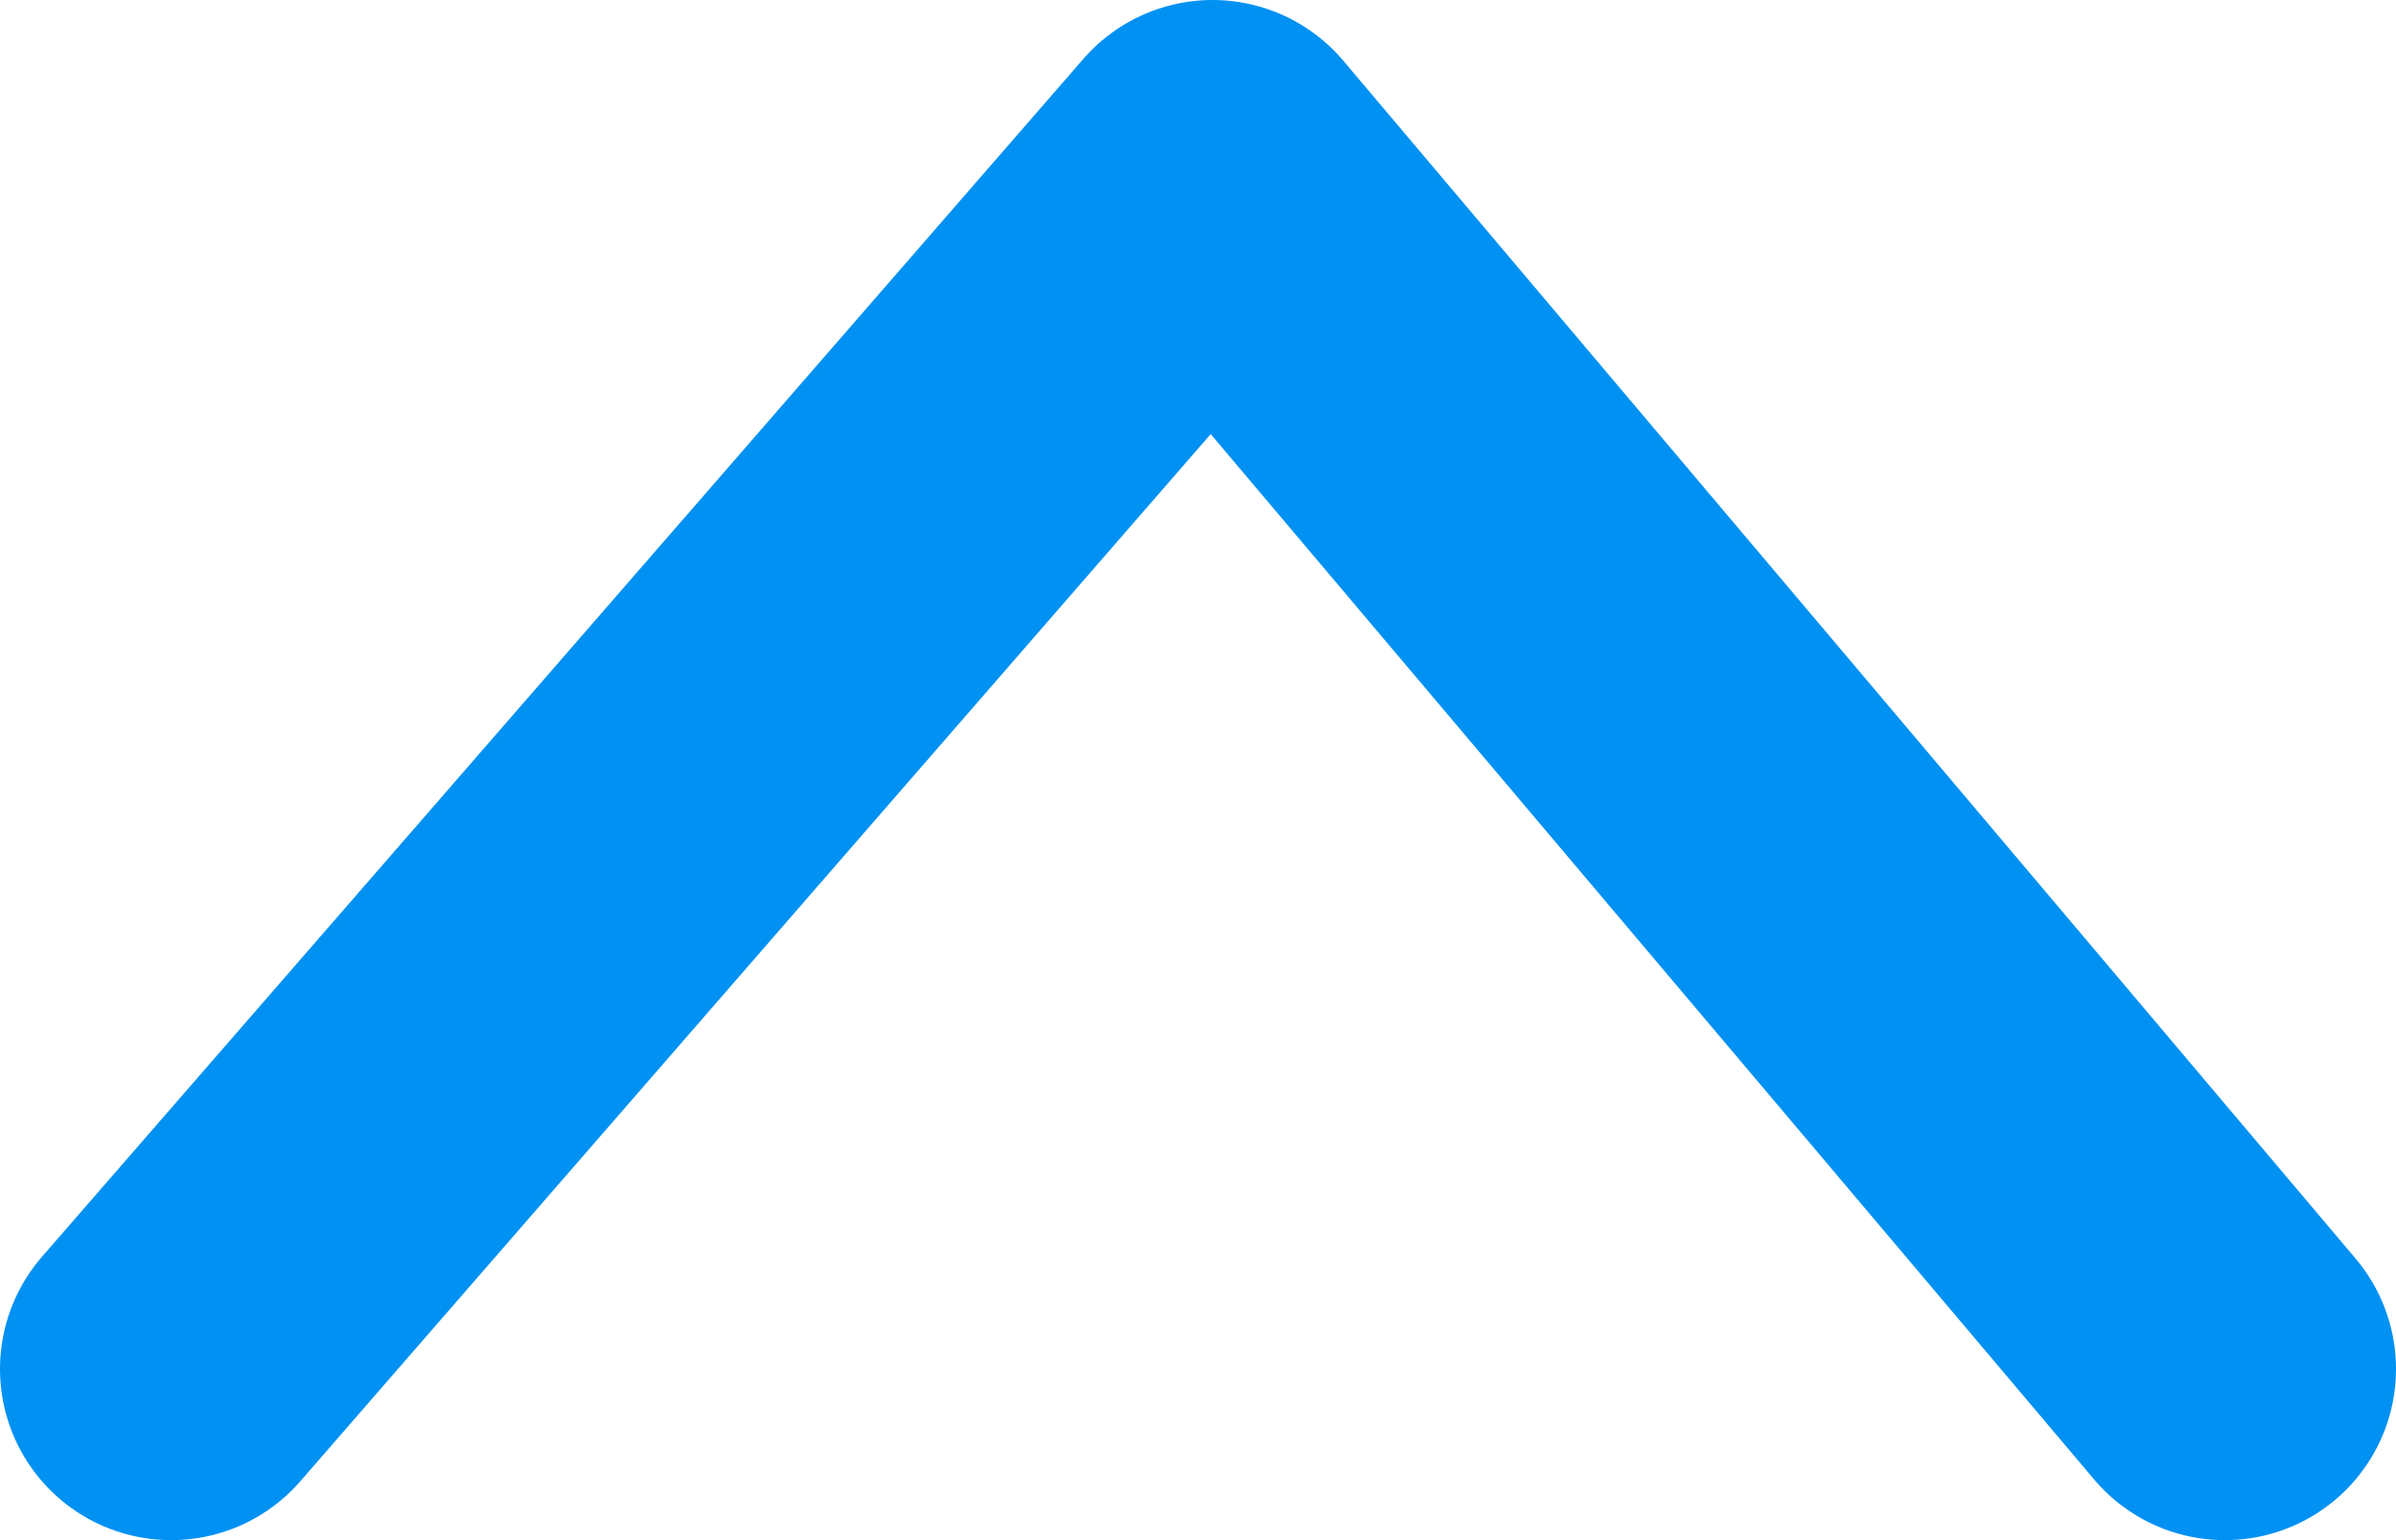 <?xml version="1.0" encoding="utf-8"?>
<svg width="14" height="9" viewBox="0 0 14 9" fill="none" xmlns="http://www.w3.org/2000/svg">
  <path id="Vector" d="M0 0L6.085 7L12 0" fill="none" stroke-width="2" stroke="#0091F3" stroke-linecap="round" stroke-linejoin="round" transform="matrix(1 0 0 -1 1 8)" />
</svg>
